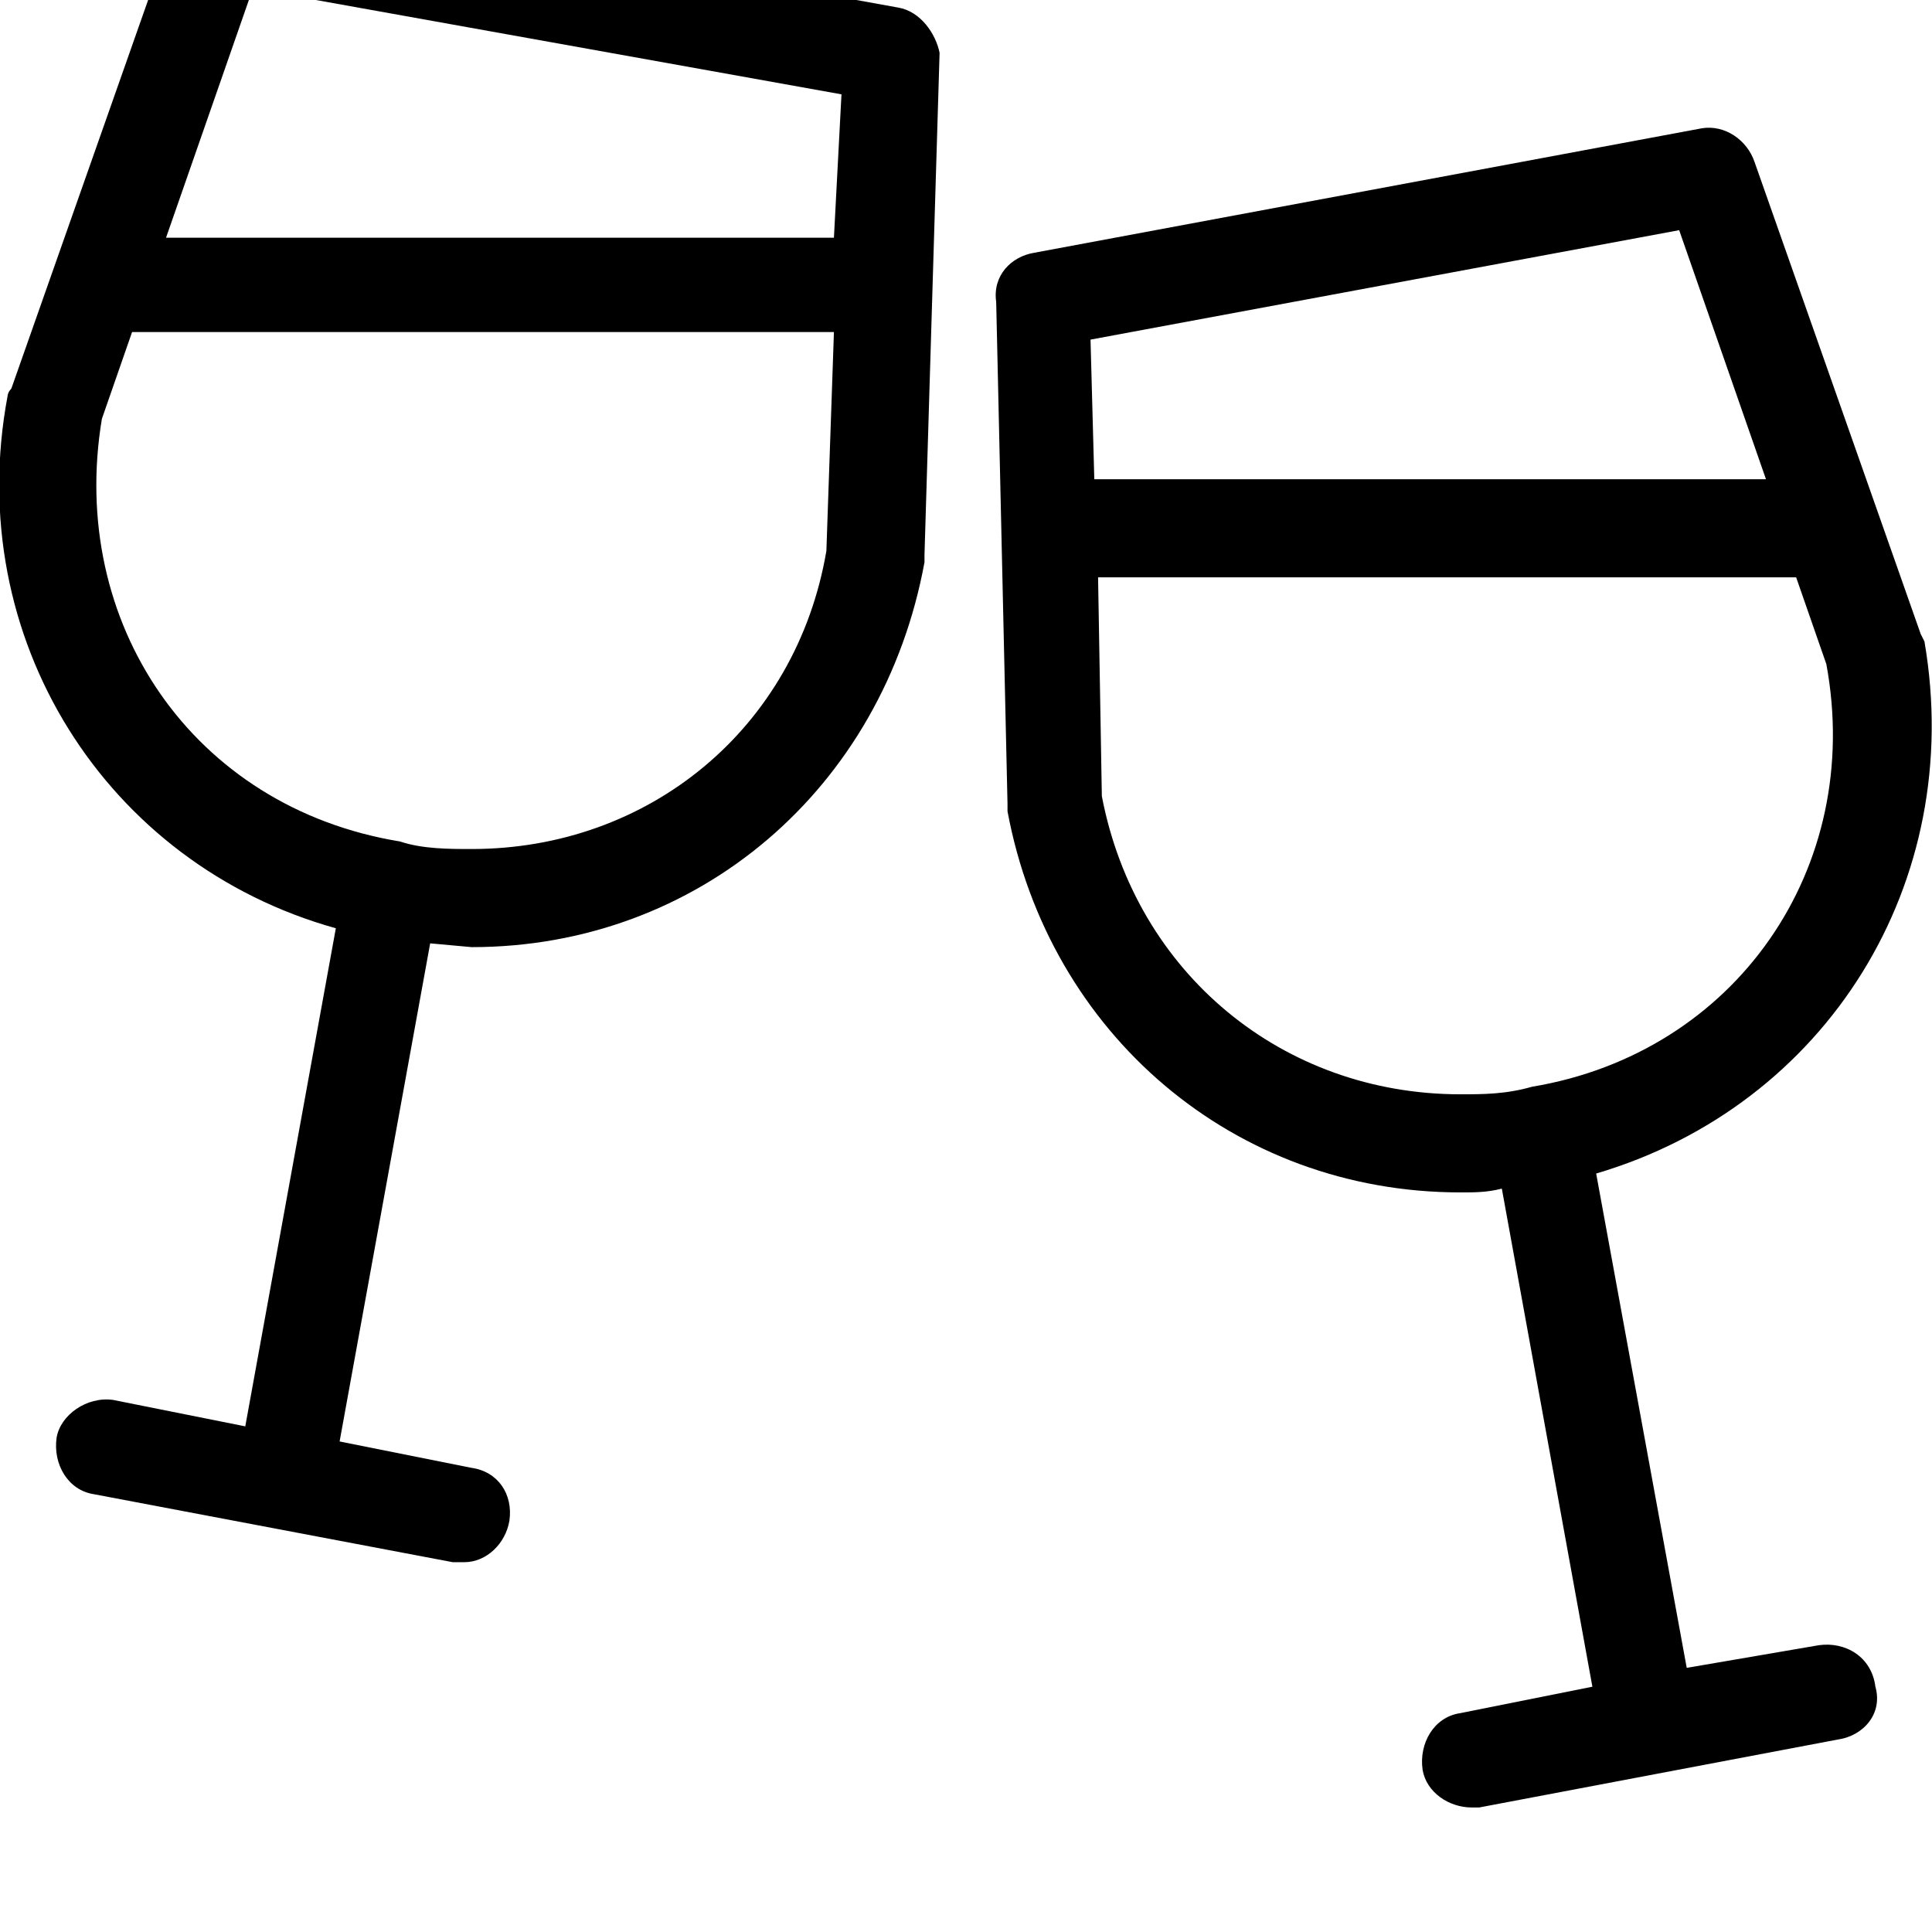 <svg xmlns="http://www.w3.org/2000/svg" viewBox="0 0 512 512"><path d="M238 2l-177-32c-6-1-12 2-14 8l-44 125c-1 1-1 2-1 2-12 64 26 124 87 141l-24 132-35-7c-7-1-14 4-15 10-1 7 3 14 10 15l95 18h3c6 0 11-5 12-11 1-7-3-13-10-14l-35-7 24-132 11 1c60 0 109-42 120-102v-2l4-133c-1-5-5-11-11-12zm-171-5l156 28-2 38h-177zm58 228c-6 0-13 0-19-2-55-9-88-58-79-112l8-23h186l-2 58c-8 47-47 79-94 79zm357 211l-35 6-24-131c61-18 98-77 87-141l-1-2-44-125c-2-6-8-10-14-9l-177 33c-6 1-11 6-10 13l3 133v2c11 59 60 101 120 101 4 0 7 0 11-1l24 132-35 7c-7 1-11 8-10 15 1 6 7 10 13 10h2l95-18c7-1 12-7 10-14-1-8-8-12-15-11zm-37-375l23 66h-178l-1-37zm-153 150l-1-58h185l8 23c10 54-24 103-78 112-7 2-13 2-19 2-47 0-86-32-95-79z"/></svg>